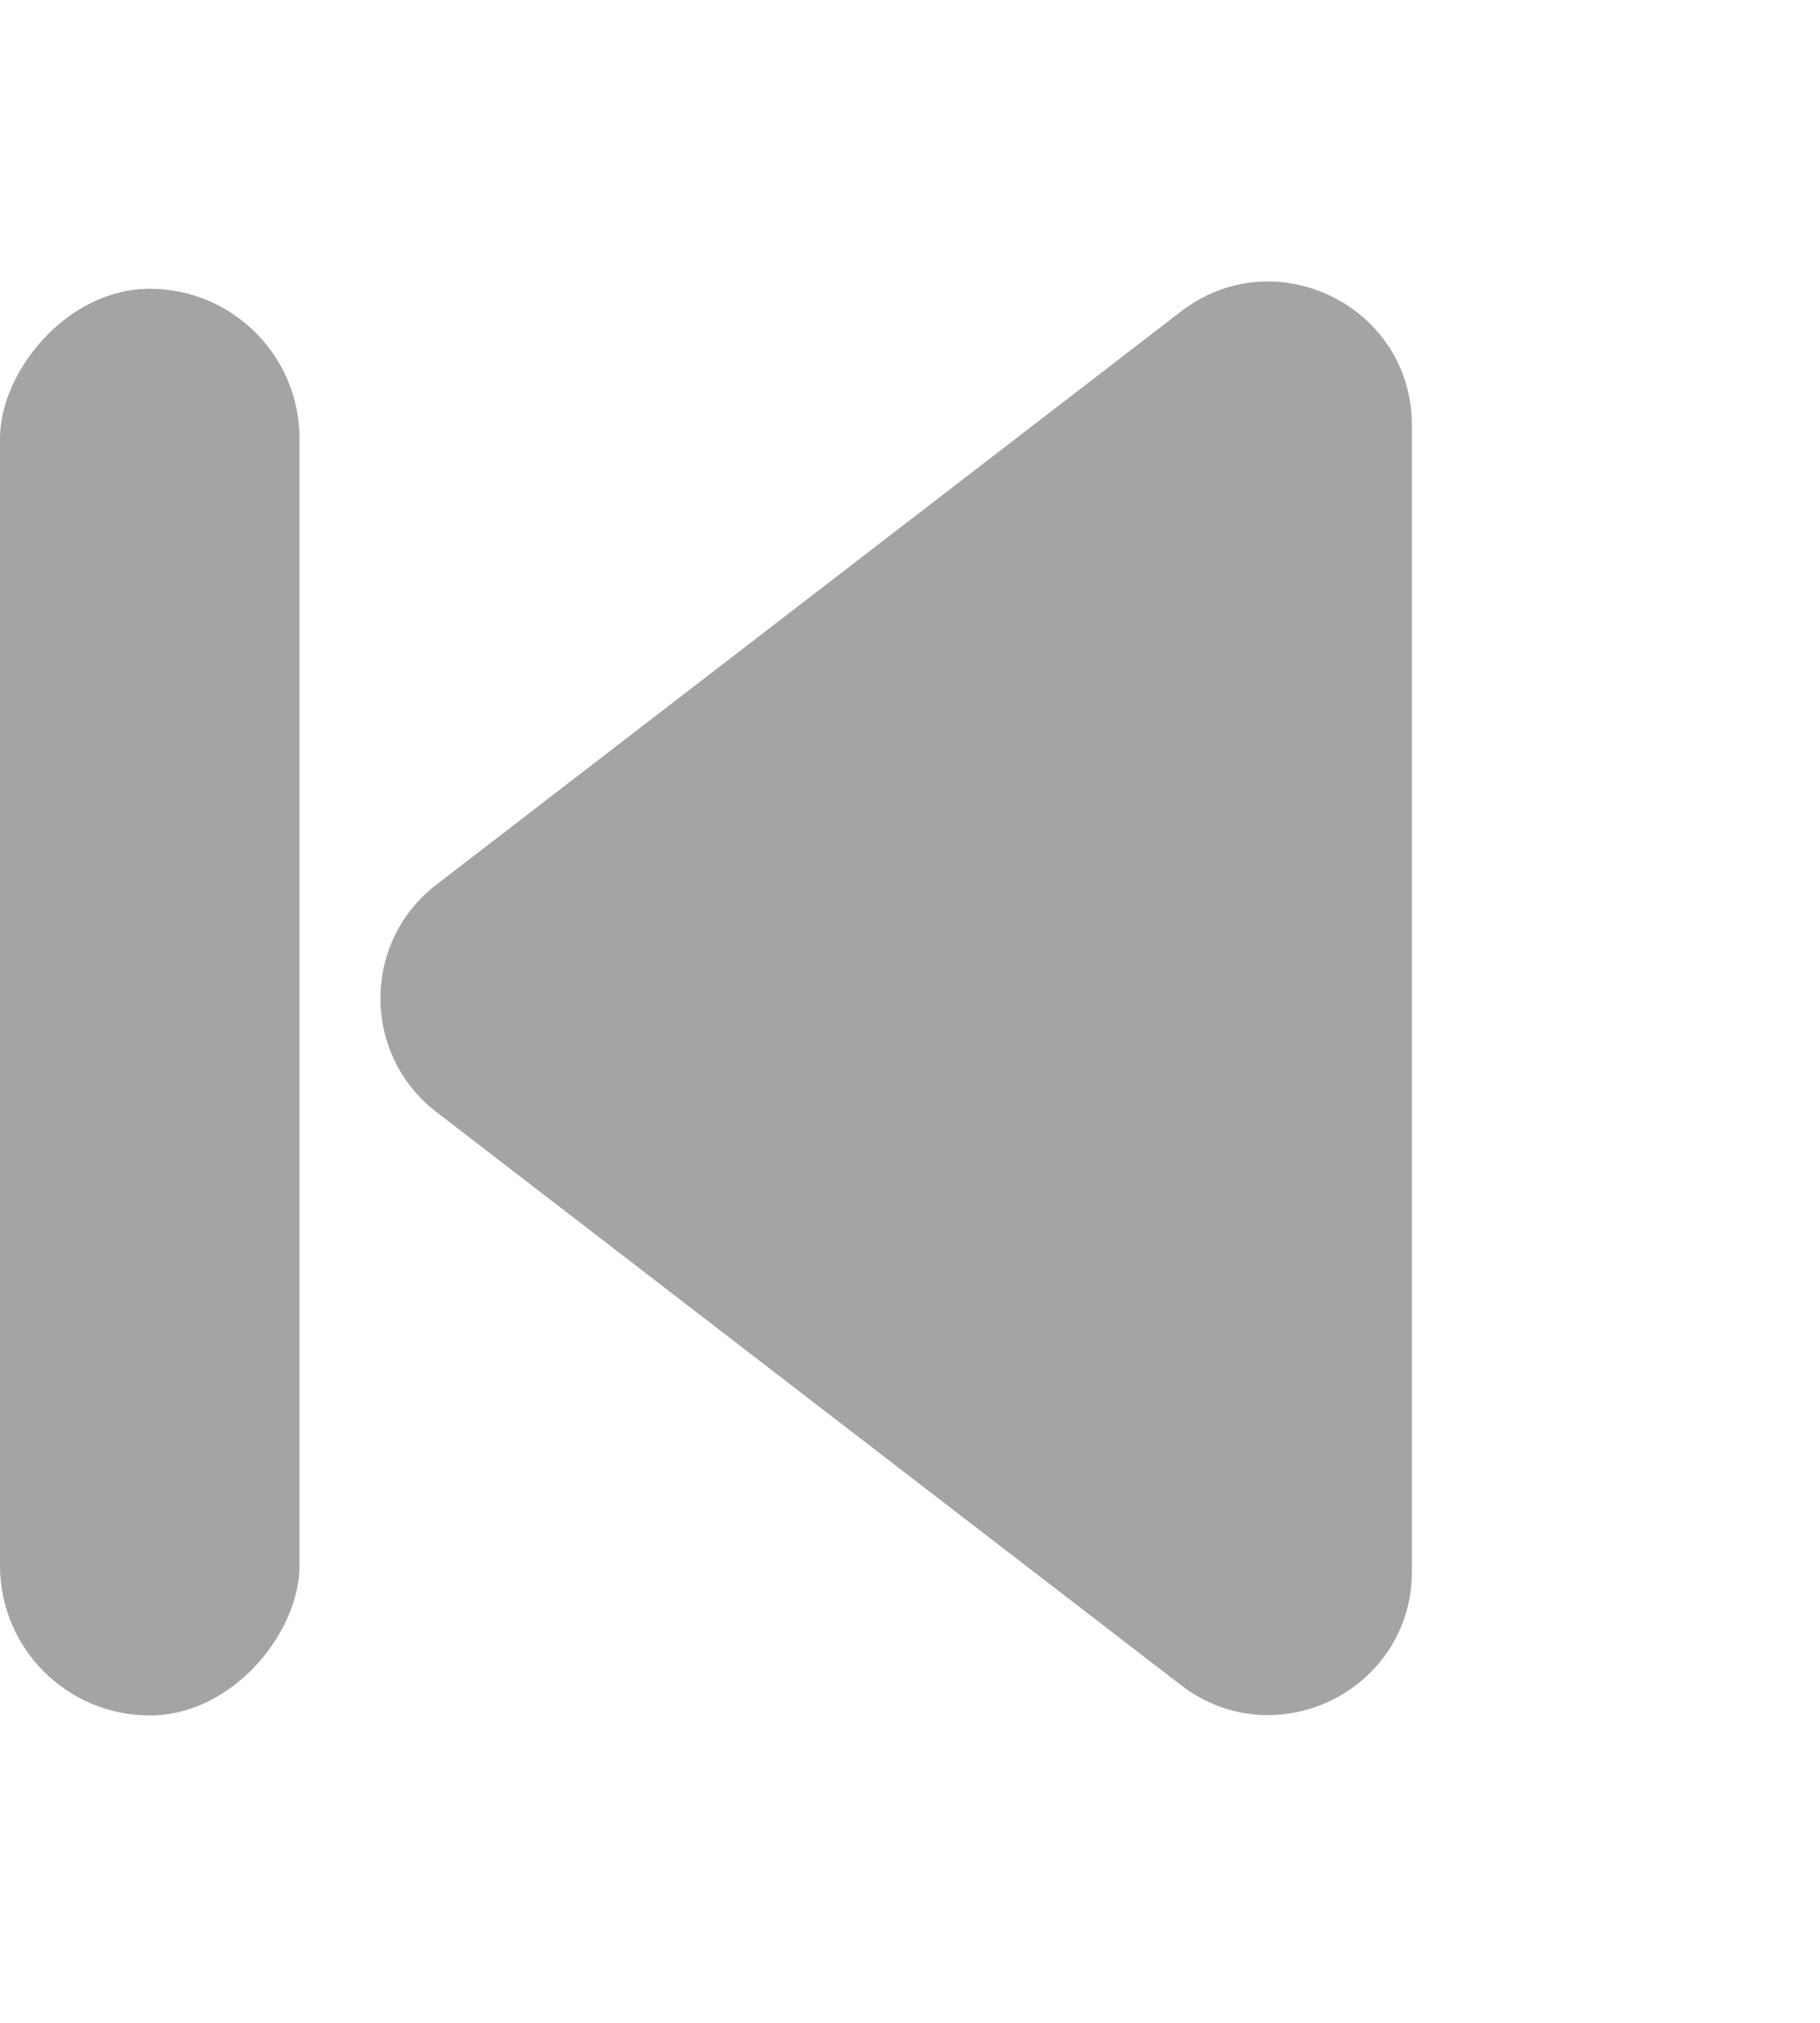 <svg fill="none" height="30" viewBox="0 0 27 30" width="27" xmlns="http://www.w3.org/2000/svg">
    <rect fill="#1C1C1C" fill-opacity="0.4" height="21.158" rx="2.221"
        transform="matrix(1 0 0 -1 0 25.441)" width="4.443" />
    <path
        d="M6.475 13.119C5.367 13.971 5.367 15.641 6.475 16.493L17.519 24.991C18.919 26.068 20.946 25.07 20.946 23.304L20.946 6.307C20.946 4.541 18.919 3.543 17.519 4.62L6.475 13.119Z"
        fill="#1C1C1C" fill-opacity="0.4" />
</svg>
